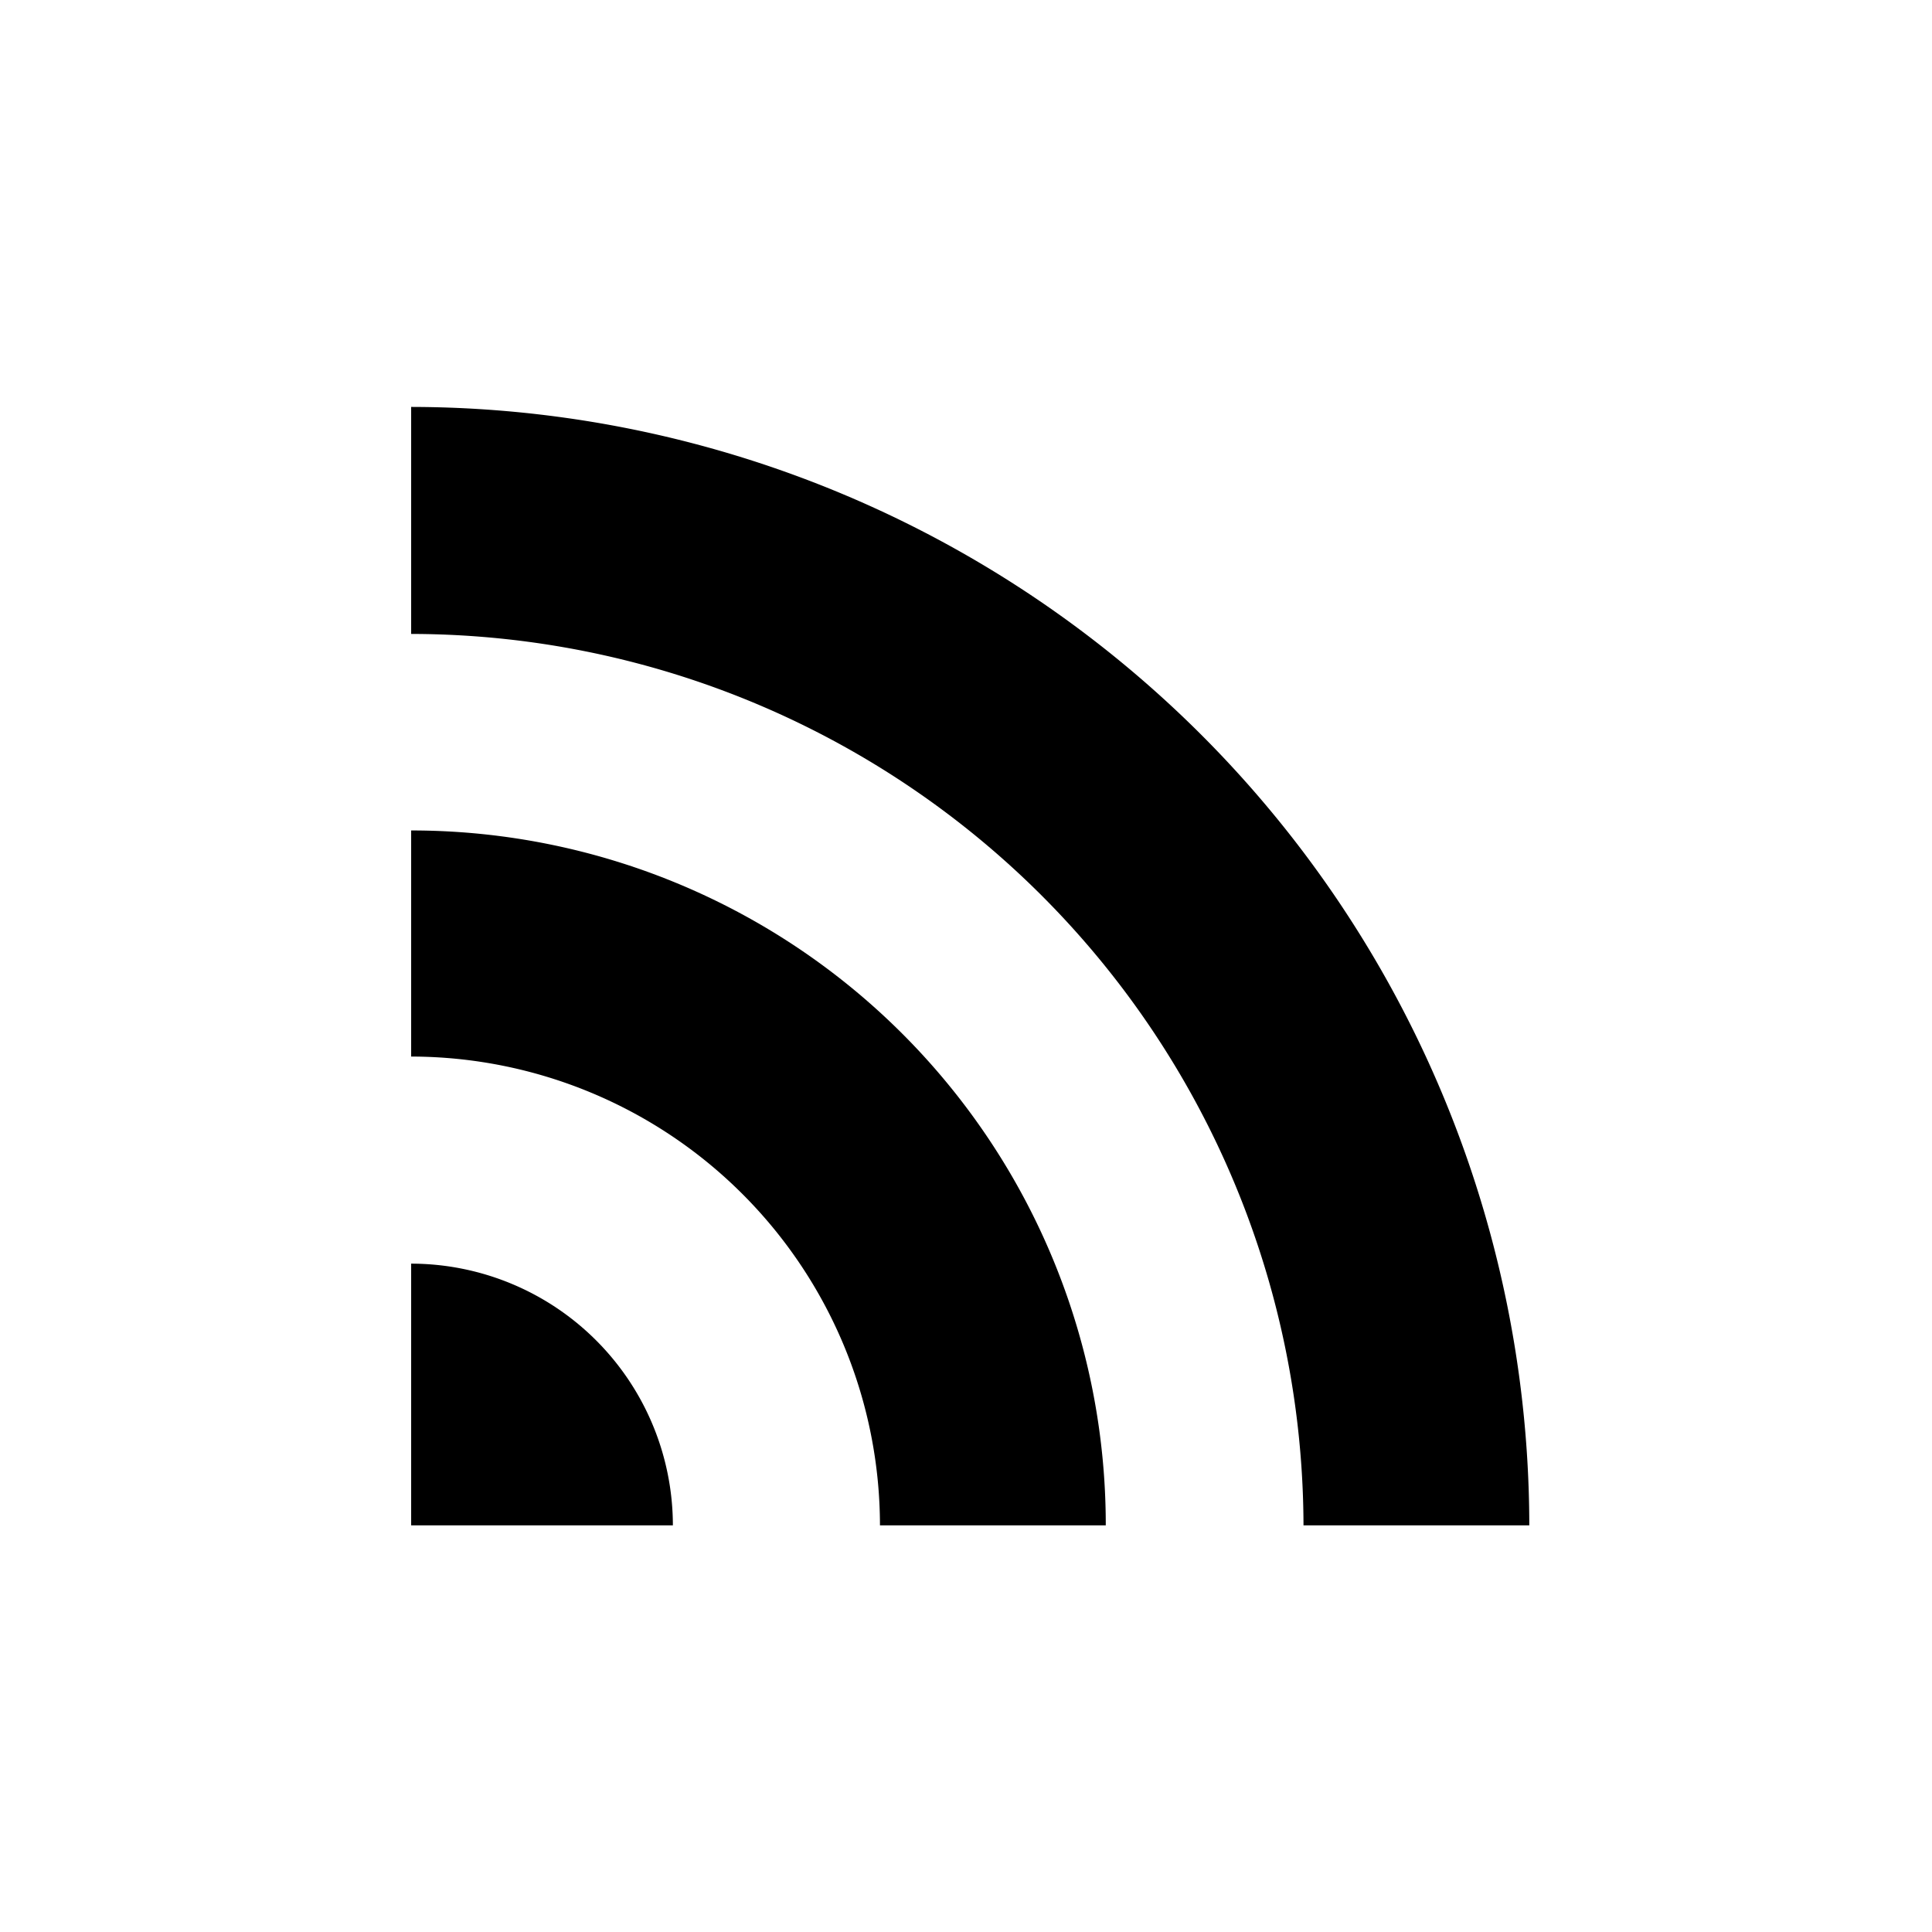<svg xmlns="http://www.w3.org/2000/svg" viewBox="0 0 64 64">
<path d="M13.62,41.86v8.67h8.67A8.68,8.68,0,0,0,13.62,41.86Z"/><path d="M13.62,13.48V21A29.6,29.6,0,0,1,43.18,50.53h7.48A37.09,37.09,0,0,0,13.62,13.48Z"/><path d="M13.62,27.51V35A15.55,15.55,0,0,1,29.15,50.53h7.48A23,23,0,0,0,13.62,27.51Z"/>
</svg>